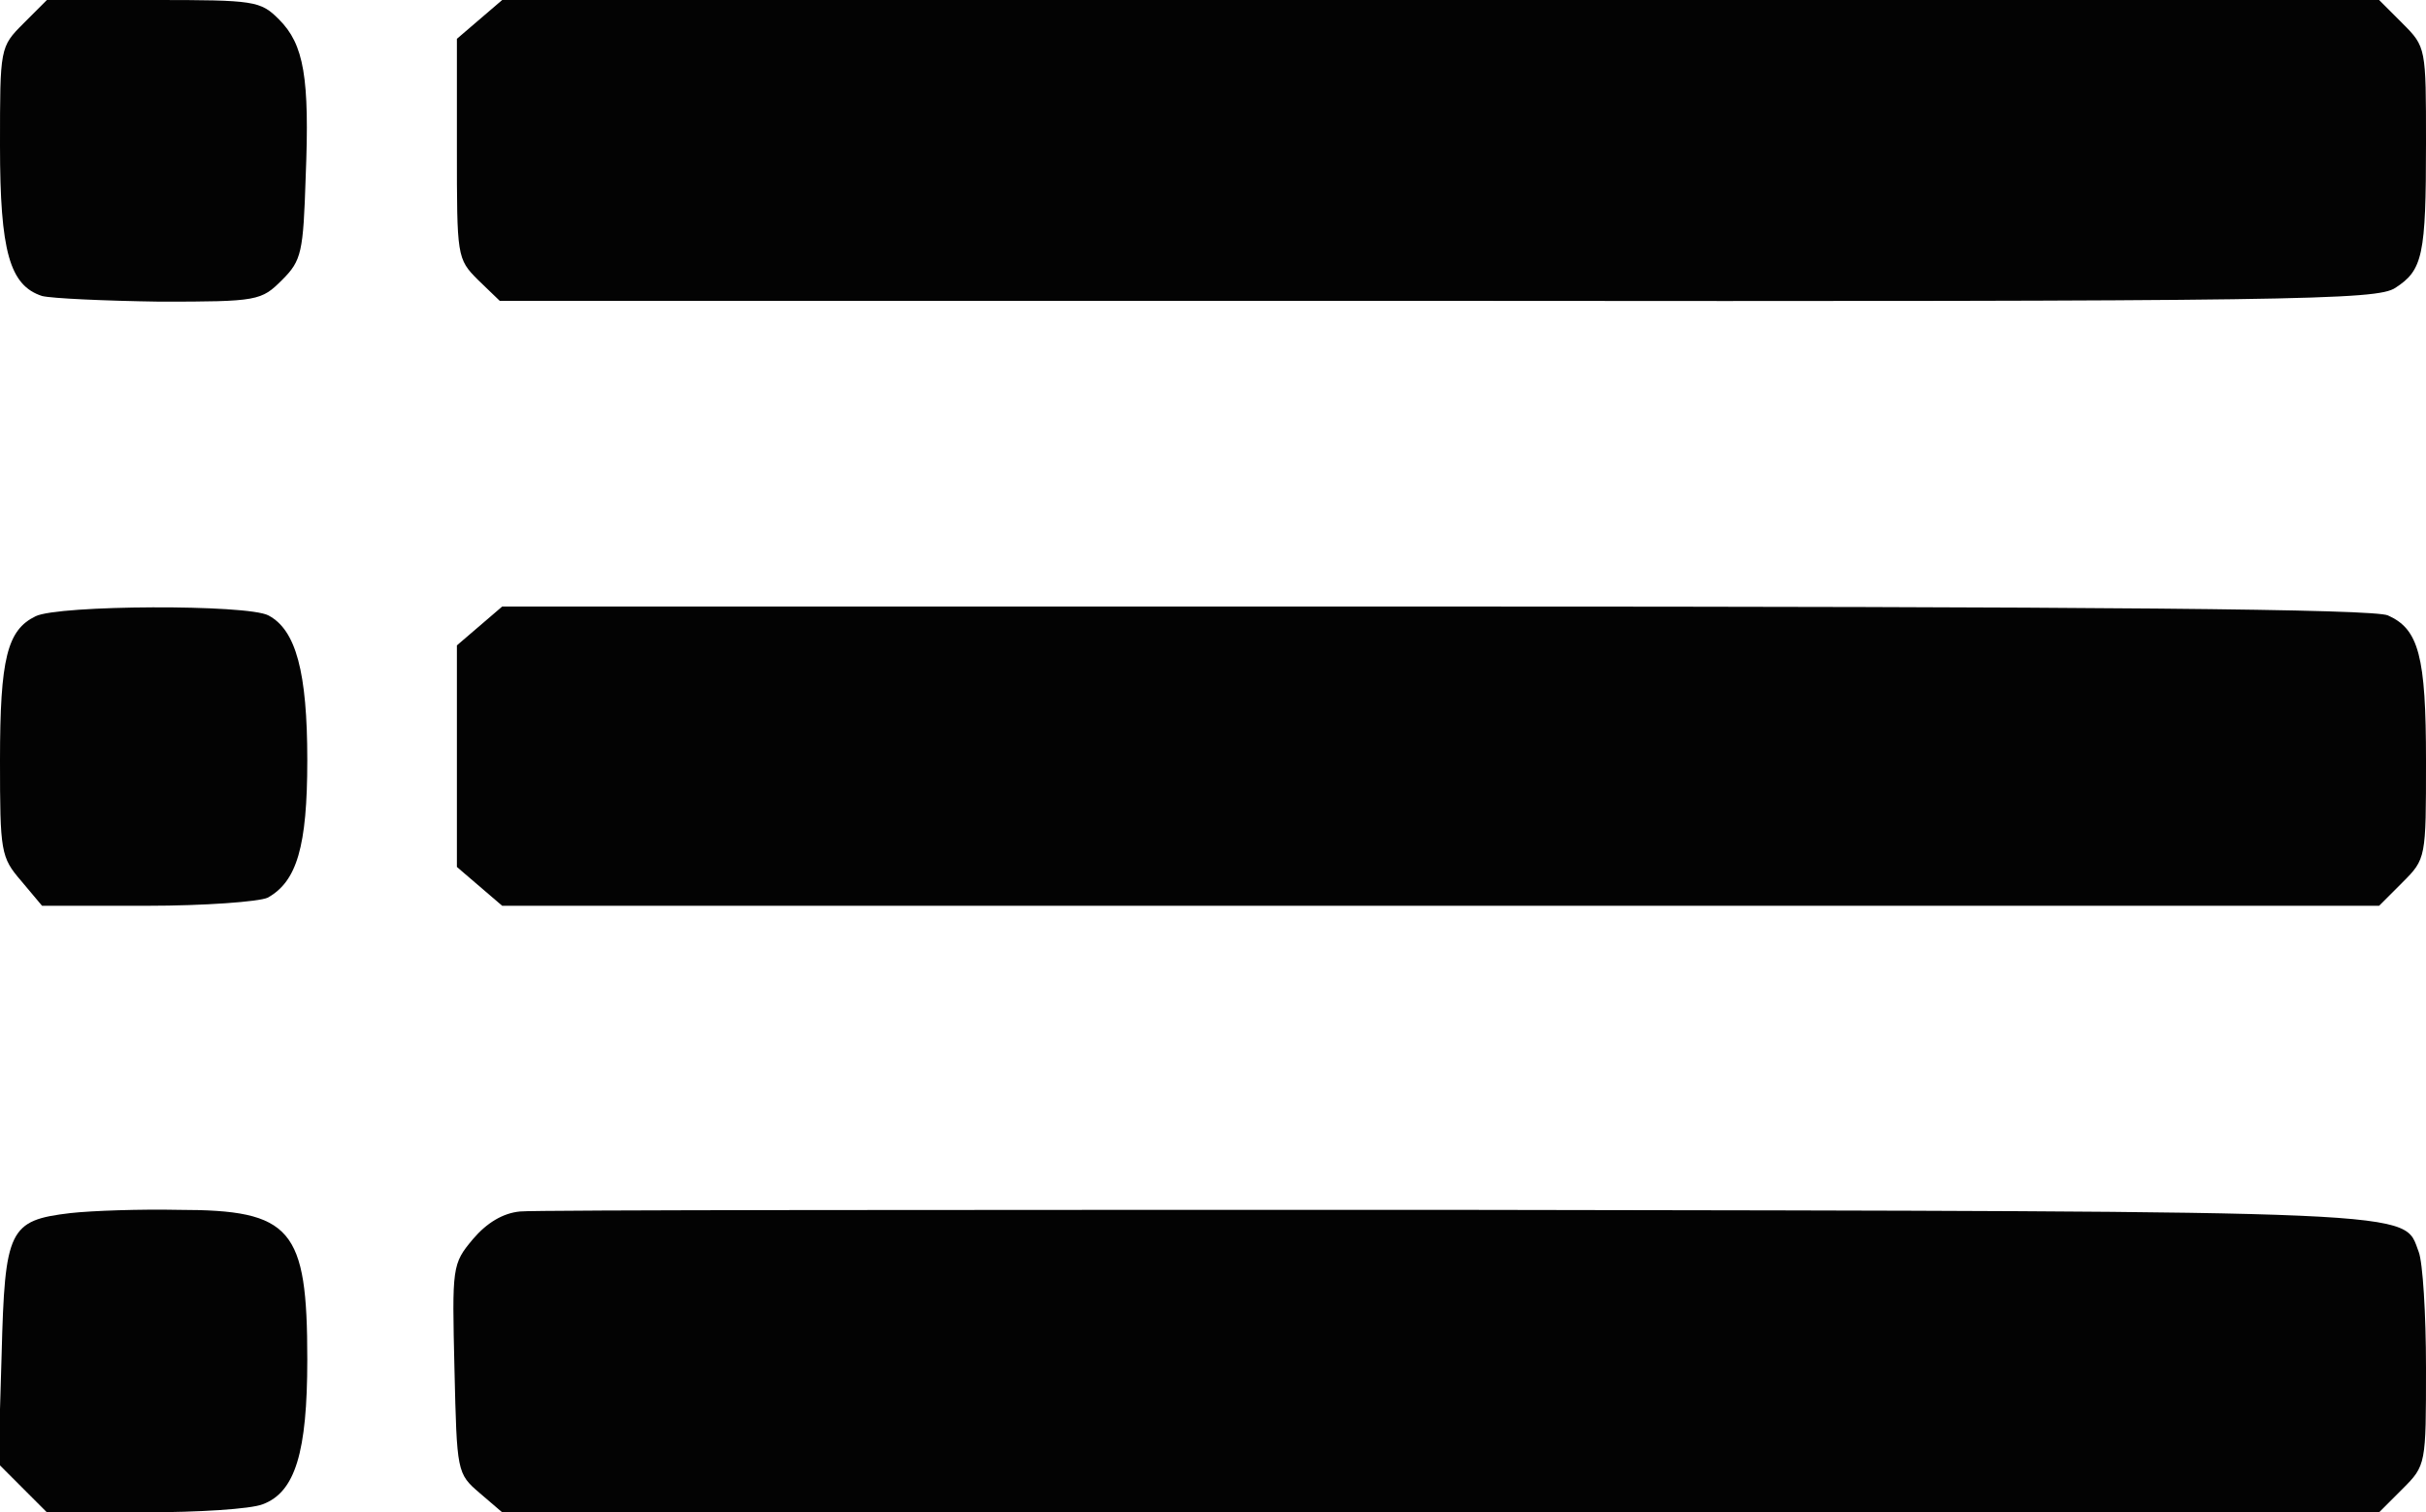<!--?xml version="1.0" standalone="no"?-->

<svg version="1.0" xmlns="http://www.w3.org/2000/svg" width="300pt" height="187pt" viewBox="0 0 300 187" preserveAspectRatio="xMidYMid meet">
<g transform="translate(0,187) scale(0.1,-0.1)" fill="#030303" stroke="none">
<path d="M29 1841 c-29 -29 -29 -30 -29 -151 0 -131 12 -173 52 -186 12 -3 77
-6 146 -7 121 0 125 1 151 27 24 24 26 34 29 127 5 123 -2 164 -33 195 -23 23
-30 24 -155 24 l-132 0 -29 -29z" id="node1" class="node"></path>
<path d="M593 1846 l-28 -24 0 -136 c0 -133 0 -136 26 -162 l27 -26 1159 0
c1068 -1 1162 1 1185 16 34 22 38 40 38 179 0 118 0 119 -29 148 l-29 29
-1161 0 -1160 0 -28 -24z" id="node2" class="node"></path>
<path d="M44 1108 c-35 -17 -44 -52 -44 -178 0 -113 1 -120 26 -149 l26 -31
130 0 c71 0 138 5 149 10 36 20 49 63 49 170 0 109 -14 161 -48 179 -26 14
-260 13 -288 -1z" id="node3" class="node"></path>
<path d="M593 1096 l-28 -24 0 -137 0 -137 28 -24 28 -24 1160 0 1161 0 29 29
c29 29 29 30 29 150 0 130 -9 163 -47 180 -17 8 -353 11 -1178 11 l-1154 0
-28 -24z" id="node4" class="node"></path>
<path d="M87 370 c-76 -9 -81 -20 -85 -175 l-4 -135 30 -30 30 -30 121 0 c66
0 131 4 146 10 40 15 55 64 55 179 0 162 -19 185 -159 185 -47 1 -107 -1 -134
-4z" id="node5" class="node"></path>
<path d="M643 372 c-21 -2 -41 -14 -58 -34 -26 -31 -26 -34 -23 -161 3 -127 3
-129 31 -153 l28 -24 1160 0 1161 0 29 29 c29 29 29 30 29 150 0 66 -4 130 -9
143 -20 52 24 50 -1188 52 -620 0 -1142 0 -1160 -2z" id="node6" class="node"></path>
</g>
<g transform="translate(0,187) scale(0.1,-0.1)" fill="#FFFFFF" stroke="none">





</g>
</svg>